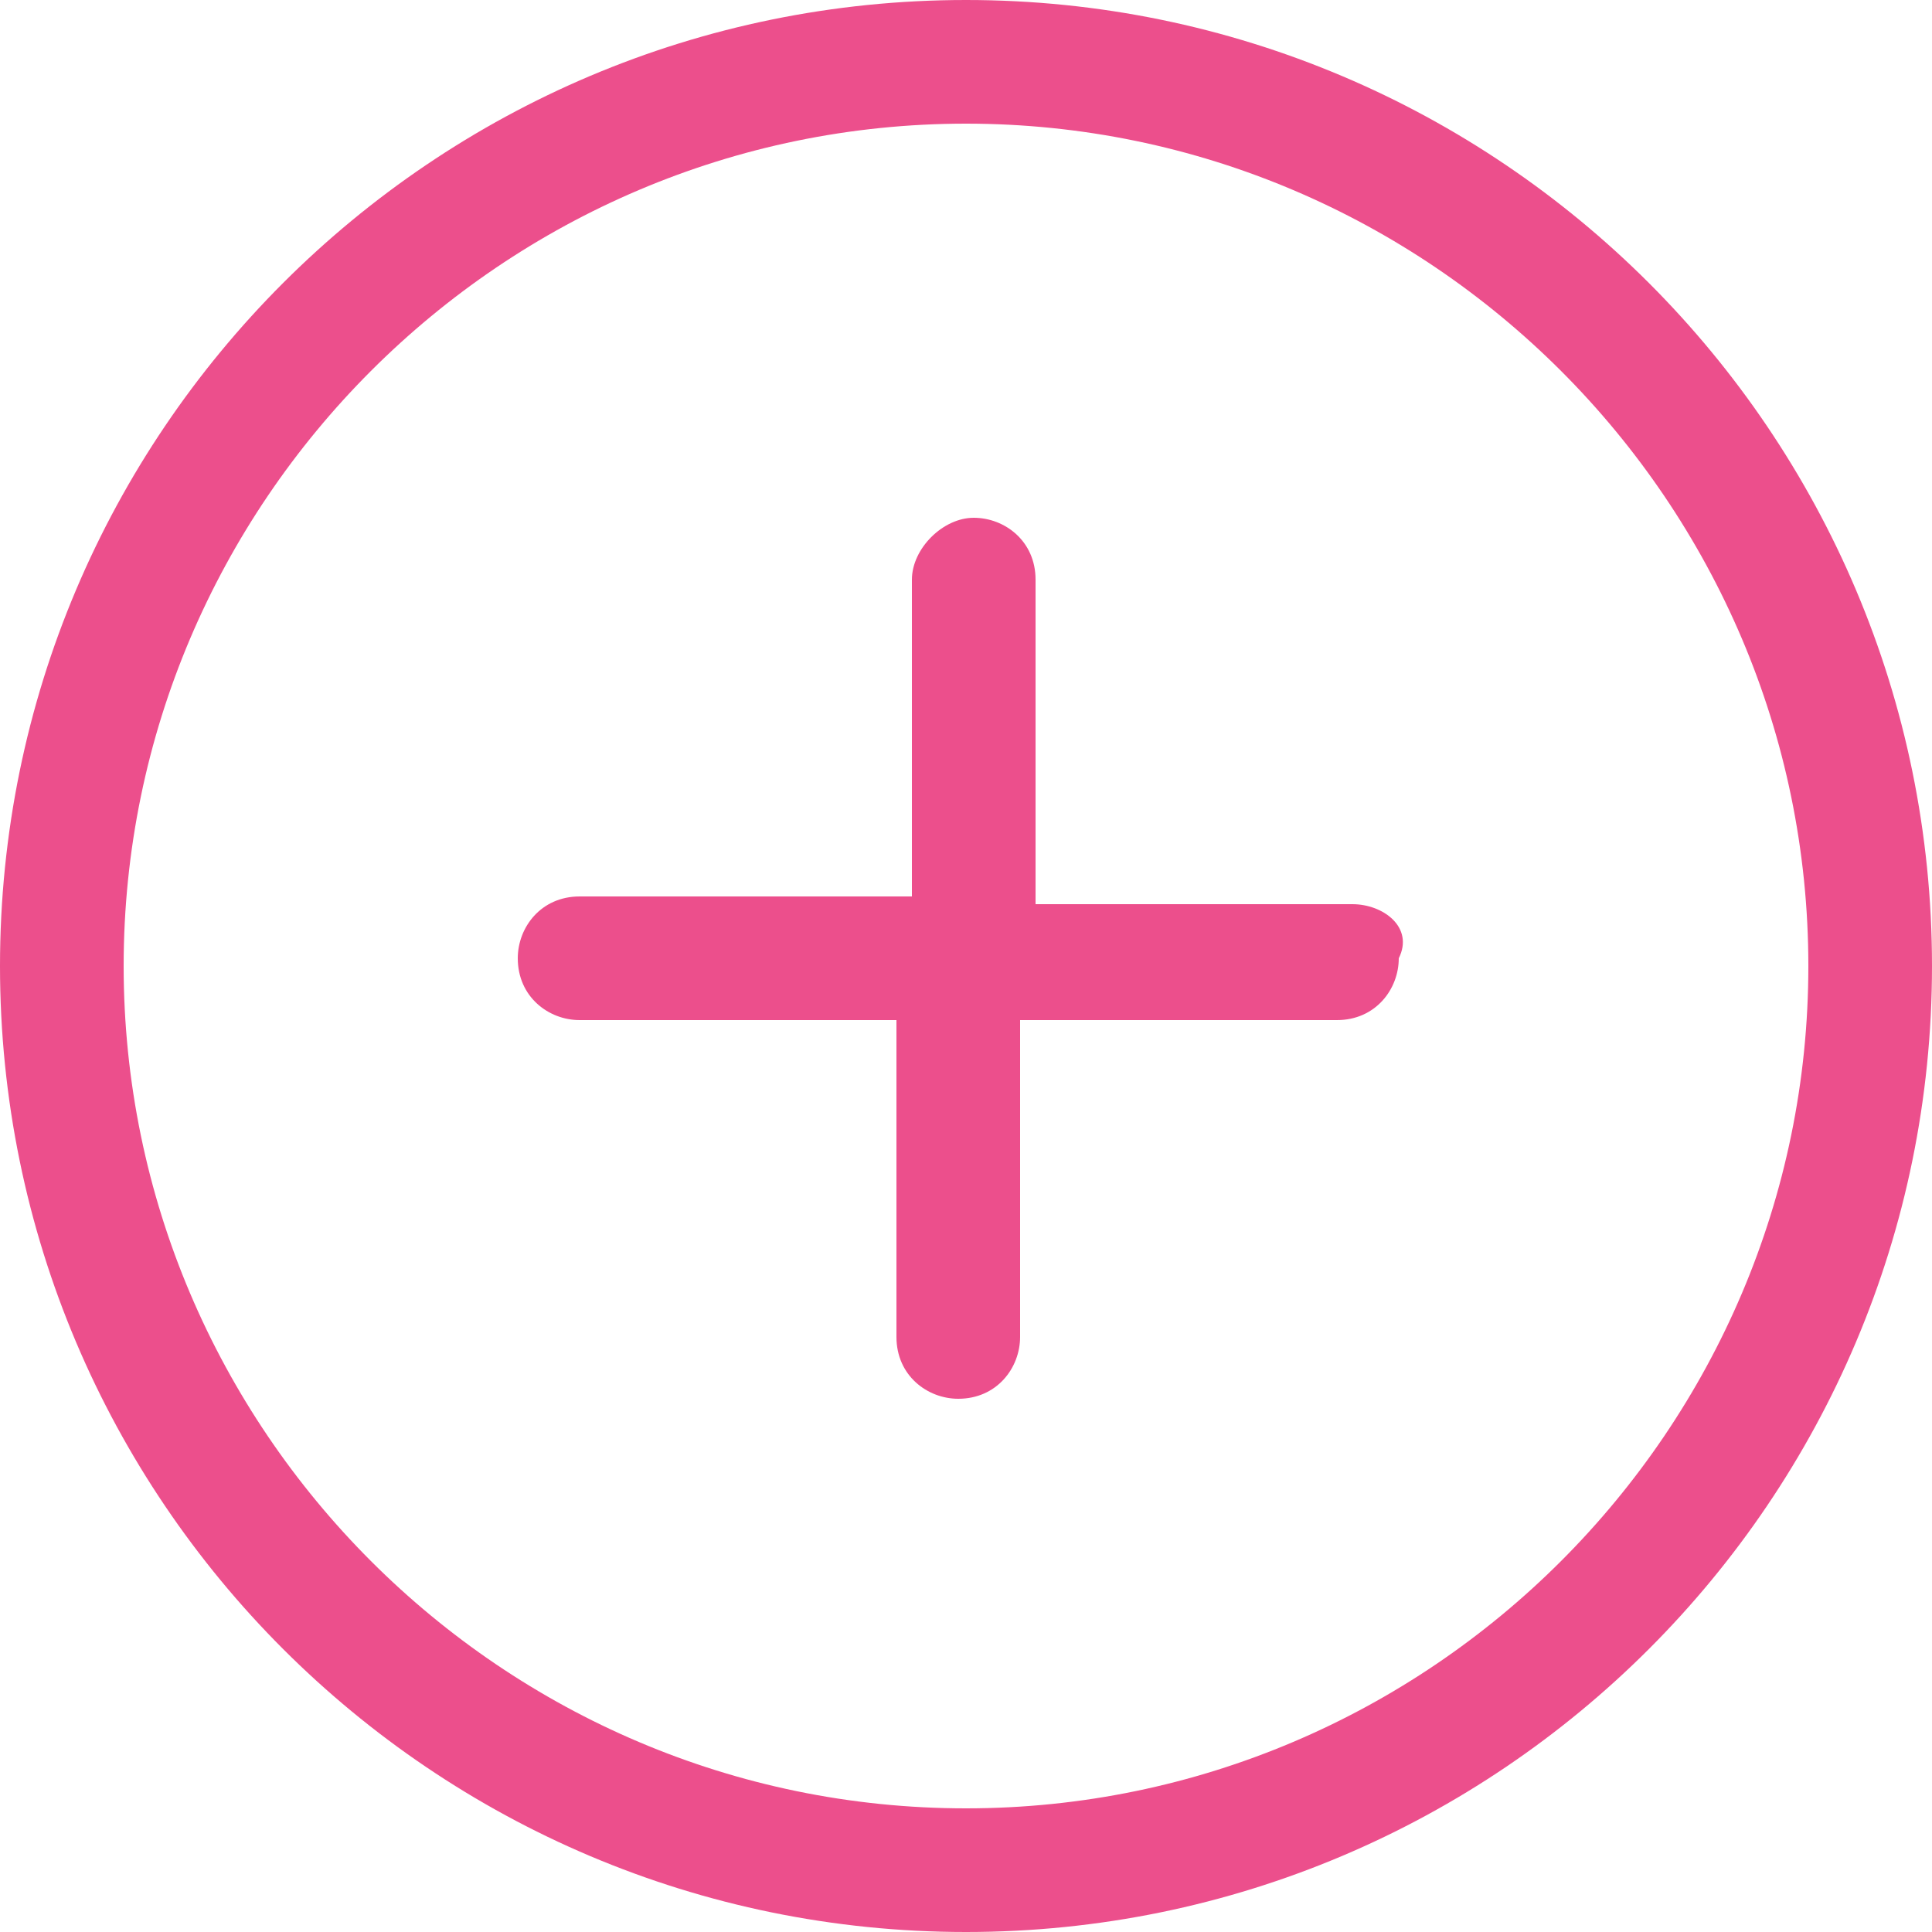 <?xml version="1.0" encoding="utf-8"?>
<!-- Generator: Adobe Illustrator 21.0.2, SVG Export Plug-In . SVG Version: 6.00 Build 0)  -->
<svg version="1.1" id="Layer_1" xmlns="http://www.w3.org/2000/svg" xmlns:xlink="http://www.w3.org/1999/xlink" x="0px" y="0px"
	 viewBox="0 0 25 25" style="enable-background:new 0 0 25 25;" xml:space="preserve">
<style type="text/css">
	.st0{fill:#EC4F8C;}
</style>
<g>
	<g>
		<path class="st0" d="M12.5,0C5.6,0,0,5.6,0,12.5C0,19.4,5.6,25,12.5,25C19.4,25,25,19.4,25,12.5C25,5.6,19.4,0,12.5,0z M12.5,23.4
			c-6,0-10.9-4.9-10.9-10.9c0-6,4.9-10.9,10.9-10.9c6,0,10.9,4.9,10.9,10.9C23.4,18.5,18.5,23.4,12.5,23.4z"/>
		<path class="st0" d="M17.5,11.7h-4.1V7.5c0-0.5-0.4-0.8-0.8-0.8s-0.8,0.4-0.8,0.8v4.1H7.5c-0.5,0-0.8,0.4-0.8,0.8
			c0,0.5,0.4,0.8,0.8,0.8h4.1v4.1c0,0.5,0.4,0.8,0.8,0.8c0.5,0,0.8-0.4,0.8-0.8v-4.1h4.1c0.5,0,0.8-0.4,0.8-0.8
			C18.3,12,17.9,11.7,17.5,11.7z"/>
	</g>
</g>
</svg>
